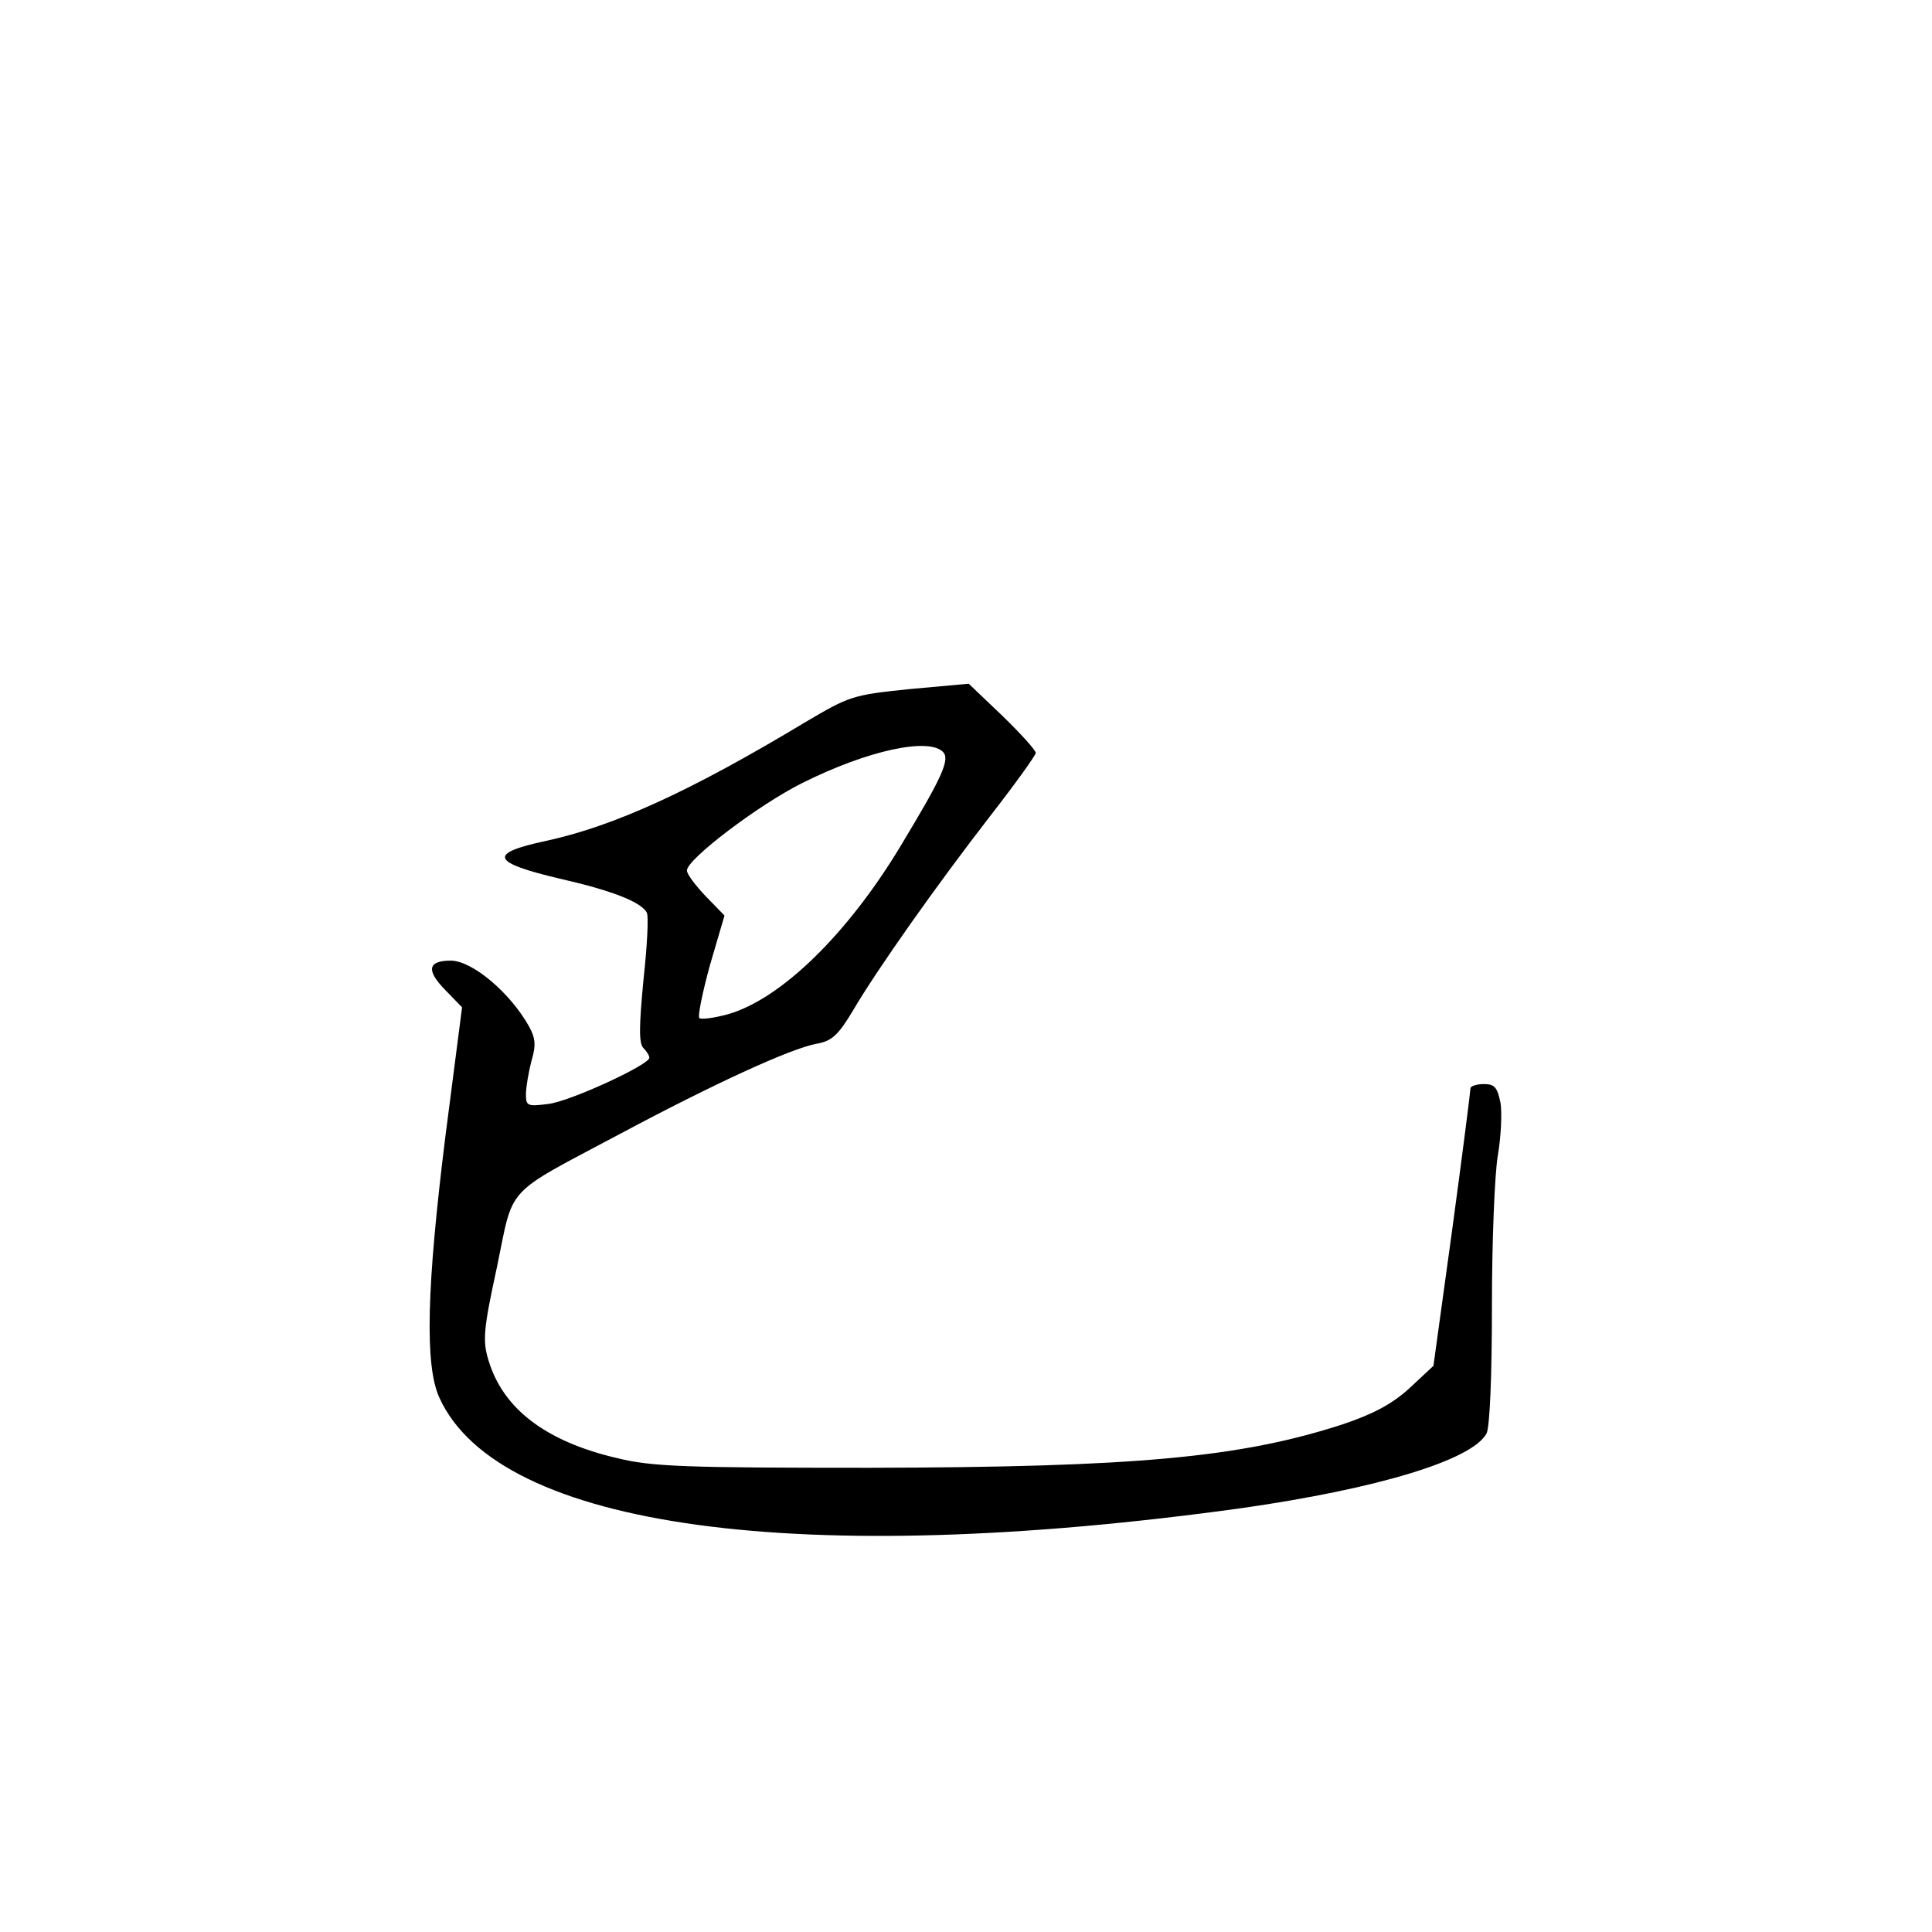 <?xml version="1.0" standalone="no"?>
<!DOCTYPE svg PUBLIC "-//W3C//DTD SVG 20010904//EN"
 "http://www.w3.org/TR/2001/REC-SVG-20010904/DTD/svg10.dtd">
<svg version="1.0" xmlns="http://www.w3.org/2000/svg"
 width="360pt" height="360pt" viewBox="0 0 360 360"
 preserveAspectRatio="xMidYMid meet">
<g transform="translate(0,360) scale(0.1,-0.1)"
fill="#000000" stroke="none">
<path d="M1695 2316 c-107 -11 -112 -13 -195 -62 -211 -127 -354 -193 -483
-221 -108 -23 -102 -40 25 -70 97 -22 151 -43 163 -63 4 -6 1 -62 -6 -126 -8
-85 -9 -118 0 -127 6 -6 11 -14 11 -18 0 -13 -147 -81 -188 -86 -39 -5 -42 -4
-42 18 0 13 5 41 10 61 9 30 8 43 -4 65 -35 63 -106 123 -146 123 -43 0 -46
-18 -11 -54 l32 -33 -31 -240 c-35 -281 -39 -428 -11 -488 111 -243 673 -319
1496 -205 251 36 428 89 455 139 6 12 10 106 10 237 0 120 5 246 11 281 6 35
8 79 5 98 -6 29 -11 35 -31 35 -14 0 -25 -4 -25 -8 0 -5 -15 -123 -34 -263
l-35 -254 -45 -42 c-33 -30 -68 -48 -124 -67 -191 -62 -386 -80 -882 -81 -343
0 -405 2 -470 18 -133 31 -213 92 -240 183 -11 36 -9 58 16 173 32 154 11 132
229 248 176 94 318 159 366 168 29 5 41 16 69 63 44 75 154 231 257 364 46 59
83 111 83 115 0 5 -28 36 -62 69 l-63 60 -110 -10z m62 -117 c14 -14 -2 -48
-78 -174 -99 -165 -224 -287 -323 -315 -26 -7 -49 -10 -53 -7 -3 4 6 48 20 99
l27 92 -35 36 c-19 20 -35 41 -35 48 0 21 133 122 215 163 122 61 235 85 262
58z"/>
</g>
</svg>
